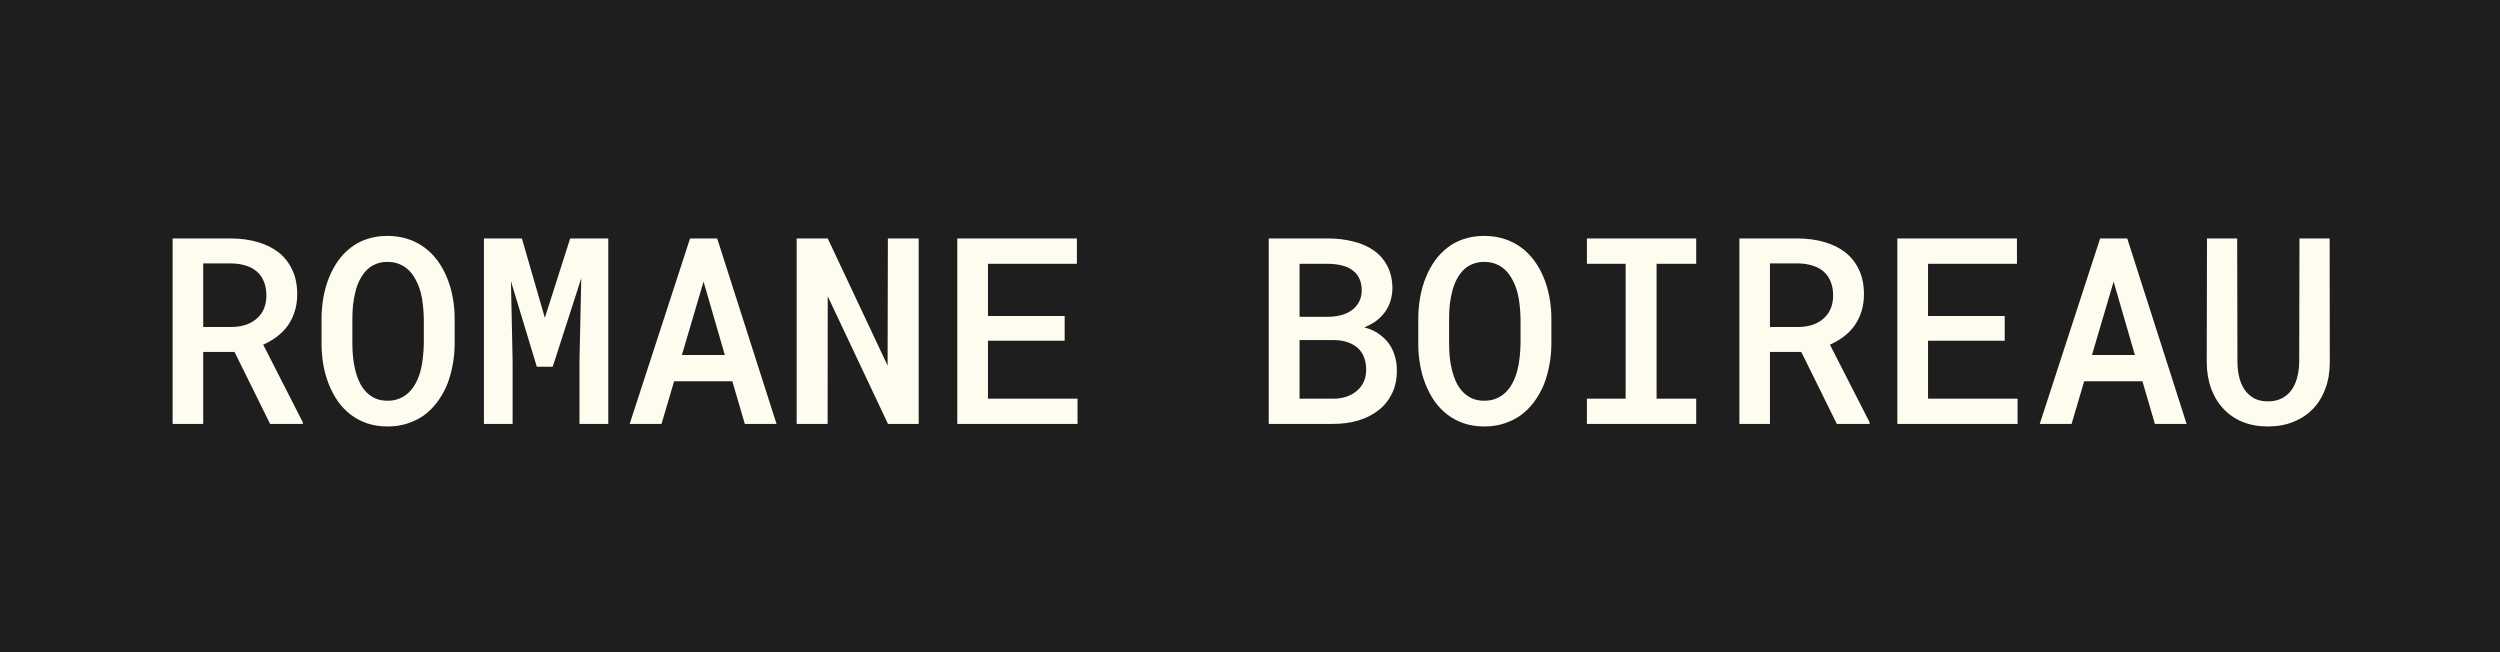 <svg width="230" height="60" viewBox="0 0 230 60" fill="none" xmlns="http://www.w3.org/2000/svg">
<rect x="0" y="0" width="230" height="60" fill="#808080" stroke="none"/>
<rect x="0.5" y="0.5" width="229" height="59" fill="#1E1E1E" stroke="#1E1E1E"/>
<path d="M21.578 32.379H18.695V39H15.883V21.938H21.297C22.18 21.945 22.992 22.059 23.734 22.277C24.477 22.496 25.117 22.816 25.656 23.238C26.188 23.668 26.602 24.203 26.898 24.844C27.195 25.477 27.344 26.219 27.344 27.07C27.344 27.656 27.266 28.188 27.109 28.664C26.961 29.141 26.75 29.57 26.477 29.953C26.203 30.336 25.875 30.672 25.492 30.961C25.109 31.25 24.684 31.5 24.215 31.711L27.859 38.848V39H24.848L21.578 32.379ZM18.695 30.082H21.332C21.832 30.074 22.281 30 22.68 29.859C23.086 29.711 23.43 29.5 23.711 29.227C23.961 28.992 24.156 28.703 24.297 28.359C24.438 28.016 24.508 27.625 24.508 27.188C24.508 26.695 24.43 26.266 24.273 25.898C24.125 25.523 23.902 25.211 23.605 24.961C23.332 24.727 23 24.551 22.609 24.434C22.219 24.309 21.781 24.242 21.297 24.234H18.695V30.082ZM41.828 31.605C41.828 32.293 41.766 32.957 41.641 33.598C41.523 34.238 41.352 34.844 41.125 35.414C40.883 35.984 40.582 36.512 40.223 36.996C39.863 37.473 39.449 37.883 38.98 38.227C38.527 38.539 38.023 38.785 37.469 38.965C36.922 39.145 36.32 39.234 35.664 39.234C34.984 39.234 34.359 39.141 33.789 38.953C33.227 38.758 32.723 38.492 32.277 38.156C31.824 37.812 31.426 37.398 31.082 36.914C30.746 36.43 30.465 35.898 30.238 35.32C30.02 34.766 29.855 34.176 29.746 33.551C29.637 32.918 29.582 32.27 29.582 31.605V29.355C29.582 28.66 29.641 27.988 29.758 27.34C29.875 26.691 30.051 26.078 30.285 25.5C30.512 24.945 30.789 24.438 31.117 23.977C31.453 23.508 31.848 23.102 32.301 22.758C32.738 22.422 33.234 22.164 33.789 21.984C34.352 21.797 34.969 21.703 35.641 21.703C36.32 21.703 36.945 21.797 37.516 21.984C38.086 22.172 38.598 22.434 39.051 22.77C39.504 23.105 39.898 23.5 40.234 23.953C40.57 24.406 40.852 24.902 41.078 25.441C41.328 26.02 41.516 26.641 41.641 27.305C41.766 27.961 41.828 28.645 41.828 29.355V31.605ZM38.992 29.332C38.984 28.902 38.957 28.48 38.91 28.066C38.871 27.652 38.801 27.258 38.699 26.883C38.582 26.453 38.426 26.062 38.23 25.711C38.043 25.352 37.812 25.047 37.539 24.797C37.297 24.578 37.02 24.406 36.707 24.281C36.395 24.156 36.039 24.094 35.641 24.094C35.258 24.094 34.914 24.156 34.609 24.281C34.305 24.398 34.039 24.562 33.812 24.773C33.539 25.031 33.309 25.34 33.121 25.699C32.934 26.051 32.789 26.445 32.688 26.883C32.594 27.258 32.523 27.656 32.477 28.078C32.438 28.492 32.418 28.91 32.418 29.332V31.605C32.418 32.02 32.438 32.43 32.477 32.836C32.516 33.242 32.582 33.633 32.676 34.008C32.777 34.43 32.914 34.824 33.086 35.191C33.266 35.551 33.48 35.855 33.73 36.105C33.973 36.34 34.25 36.527 34.562 36.668C34.883 36.801 35.25 36.867 35.664 36.867C36.062 36.867 36.422 36.801 36.742 36.668C37.07 36.535 37.352 36.355 37.586 36.129C37.859 35.871 38.086 35.566 38.266 35.215C38.453 34.855 38.602 34.461 38.711 34.031C38.805 33.656 38.871 33.266 38.91 32.859C38.957 32.445 38.984 32.027 38.992 31.605V29.332ZM48.016 21.938L50.125 29.238L52.457 21.938H55.961V39H53.312V33.211L53.477 25.594L50.852 33.738H49.387L47.008 25.875L47.16 33.211V39H44.523V21.938H48.016ZM67.375 35.074H62.02L60.859 39H57.93L63.484 21.938H65.981L71.441 39H68.523L67.375 35.074ZM62.734 32.66H66.684L64.727 25.91L62.734 32.66ZM84.519 39H81.695L76.152 27.258L76.141 39H73.293V21.938H76.152L81.66 33.633L81.684 21.938H84.519V39ZM97.949 31.348H90.894V36.68H99.133V39H88.07V21.938H99.074V24.27H90.894V29.074H97.949V31.348ZM116.723 39V21.938H122.184C123.012 21.938 123.789 22.031 124.516 22.219C125.242 22.398 125.871 22.676 126.402 23.051C126.934 23.426 127.348 23.906 127.645 24.492C127.949 25.07 128.102 25.758 128.102 26.555C128.094 27.039 128.008 27.492 127.844 27.914C127.688 28.328 127.461 28.695 127.164 29.016C126.953 29.25 126.715 29.457 126.449 29.637C126.191 29.809 125.891 29.965 125.547 30.105V30.129C126.055 30.262 126.488 30.457 126.848 30.715C127.207 30.965 127.508 31.25 127.75 31.57C128 31.914 128.188 32.297 128.312 32.719C128.445 33.133 128.512 33.57 128.512 34.031C128.52 34.844 128.375 35.559 128.078 36.176C127.781 36.793 127.371 37.309 126.848 37.723C126.324 38.145 125.699 38.465 124.973 38.684C124.254 38.895 123.473 39 122.629 39H116.723ZM119.559 31.289V36.68H122.652C123.098 36.68 123.504 36.617 123.871 36.492C124.238 36.367 124.551 36.195 124.809 35.977C125.09 35.75 125.305 35.473 125.453 35.145C125.609 34.809 125.688 34.438 125.688 34.031C125.688 33.602 125.625 33.223 125.5 32.895C125.375 32.559 125.188 32.273 124.938 32.039C124.688 31.805 124.383 31.625 124.023 31.5C123.664 31.367 123.254 31.297 122.793 31.289H119.559ZM119.559 29.145H122.242C122.703 29.137 123.125 29.074 123.508 28.957C123.898 28.84 124.227 28.668 124.492 28.441C124.734 28.238 124.926 27.992 125.066 27.703C125.207 27.414 125.277 27.082 125.277 26.707C125.277 26.309 125.211 25.965 125.078 25.676C124.953 25.379 124.773 25.137 124.539 24.949C124.273 24.715 123.941 24.547 123.543 24.445C123.145 24.336 122.703 24.277 122.219 24.27H119.559V29.145ZM142.727 31.605C142.727 32.293 142.664 32.957 142.539 33.598C142.422 34.238 142.25 34.844 142.023 35.414C141.781 35.984 141.48 36.512 141.121 36.996C140.762 37.473 140.348 37.883 139.879 38.227C139.426 38.539 138.922 38.785 138.367 38.965C137.82 39.145 137.219 39.234 136.562 39.234C135.883 39.234 135.258 39.141 134.688 38.953C134.125 38.758 133.621 38.492 133.176 38.156C132.723 37.812 132.324 37.398 131.98 36.914C131.645 36.43 131.363 35.898 131.137 35.32C130.918 34.766 130.754 34.176 130.645 33.551C130.535 32.918 130.48 32.27 130.48 31.605V29.355C130.48 28.66 130.539 27.988 130.656 27.34C130.773 26.691 130.949 26.078 131.184 25.5C131.41 24.945 131.688 24.438 132.016 23.977C132.352 23.508 132.746 23.102 133.199 22.758C133.637 22.422 134.133 22.164 134.688 21.984C135.25 21.797 135.867 21.703 136.539 21.703C137.219 21.703 137.844 21.797 138.414 21.984C138.984 22.172 139.496 22.434 139.949 22.77C140.402 23.105 140.797 23.5 141.133 23.953C141.469 24.406 141.75 24.902 141.977 25.441C142.227 26.02 142.414 26.641 142.539 27.305C142.664 27.961 142.727 28.645 142.727 29.355V31.605ZM139.891 29.332C139.883 28.902 139.855 28.48 139.809 28.066C139.77 27.652 139.699 27.258 139.598 26.883C139.48 26.453 139.324 26.062 139.129 25.711C138.941 25.352 138.711 25.047 138.438 24.797C138.195 24.578 137.918 24.406 137.605 24.281C137.293 24.156 136.938 24.094 136.539 24.094C136.156 24.094 135.812 24.156 135.508 24.281C135.203 24.398 134.938 24.562 134.711 24.773C134.438 25.031 134.207 25.34 134.02 25.699C133.832 26.051 133.688 26.445 133.586 26.883C133.492 27.258 133.422 27.656 133.375 28.078C133.336 28.492 133.316 28.91 133.316 29.332V31.605C133.316 32.02 133.336 32.43 133.375 32.836C133.414 33.242 133.48 33.633 133.574 34.008C133.676 34.43 133.812 34.824 133.984 35.191C134.164 35.551 134.379 35.855 134.629 36.105C134.871 36.34 135.148 36.527 135.461 36.668C135.781 36.801 136.148 36.867 136.562 36.867C136.961 36.867 137.32 36.801 137.641 36.668C137.969 36.535 138.25 36.355 138.484 36.129C138.758 35.871 138.984 35.566 139.164 35.215C139.352 34.855 139.5 34.461 139.609 34.031C139.703 33.656 139.77 33.266 139.809 32.859C139.855 32.445 139.883 32.027 139.891 31.605V29.332ZM145.996 21.938H156.051V24.27H152.406V36.68H156.051V39H145.996V36.68H149.559V24.27H145.996V21.938ZM165.719 32.379H162.836V39H160.023V21.938H165.438C166.32 21.945 167.133 22.059 167.875 22.277C168.617 22.496 169.258 22.816 169.797 23.238C170.328 23.668 170.742 24.203 171.039 24.844C171.336 25.477 171.484 26.219 171.484 27.07C171.484 27.656 171.406 28.188 171.25 28.664C171.102 29.141 170.891 29.57 170.617 29.953C170.344 30.336 170.016 30.672 169.633 30.961C169.25 31.25 168.824 31.5 168.355 31.711L172 38.848V39H168.988L165.719 32.379ZM162.836 30.082H165.473C165.973 30.074 166.422 30 166.82 29.859C167.227 29.711 167.57 29.5 167.852 29.227C168.102 28.992 168.297 28.703 168.438 28.359C168.578 28.016 168.648 27.625 168.648 27.188C168.648 26.695 168.57 26.266 168.414 25.898C168.266 25.523 168.043 25.211 167.746 24.961C167.473 24.727 167.141 24.551 166.75 24.434C166.359 24.309 165.922 24.242 165.438 24.234H162.836V30.082ZM184.434 31.348H177.379V36.68H185.617V39H174.555V21.938H185.559V24.27H177.379V29.074H184.434V31.348ZM197.102 35.074H191.746L190.586 39H187.656L193.211 21.938H195.707L201.168 39H198.25L197.102 35.074ZM192.461 32.66H196.41L194.453 25.91L192.461 32.66ZM214.328 21.938L214.34 33.352C214.34 34.234 214.203 35.039 213.93 35.766C213.664 36.484 213.285 37.102 212.793 37.617C212.293 38.133 211.691 38.531 210.988 38.812C210.293 39.094 209.512 39.234 208.645 39.234C207.793 39.234 207.023 39.098 206.336 38.824C205.648 38.543 205.062 38.145 204.578 37.629C204.086 37.113 203.703 36.492 203.43 35.766C203.164 35.039 203.027 34.234 203.02 33.352L203.043 21.938H205.82L205.844 33.352C205.852 33.891 205.918 34.387 206.043 34.84C206.168 35.285 206.352 35.664 206.594 35.977C206.828 36.273 207.113 36.508 207.449 36.68C207.793 36.844 208.191 36.926 208.645 36.926C209.105 36.926 209.512 36.844 209.863 36.68C210.223 36.508 210.523 36.266 210.766 35.953C211.008 35.633 211.191 35.254 211.316 34.816C211.441 34.371 211.512 33.883 211.527 33.352L211.551 21.938H214.328Z" fill="#FEFBEF"/>
</svg>
